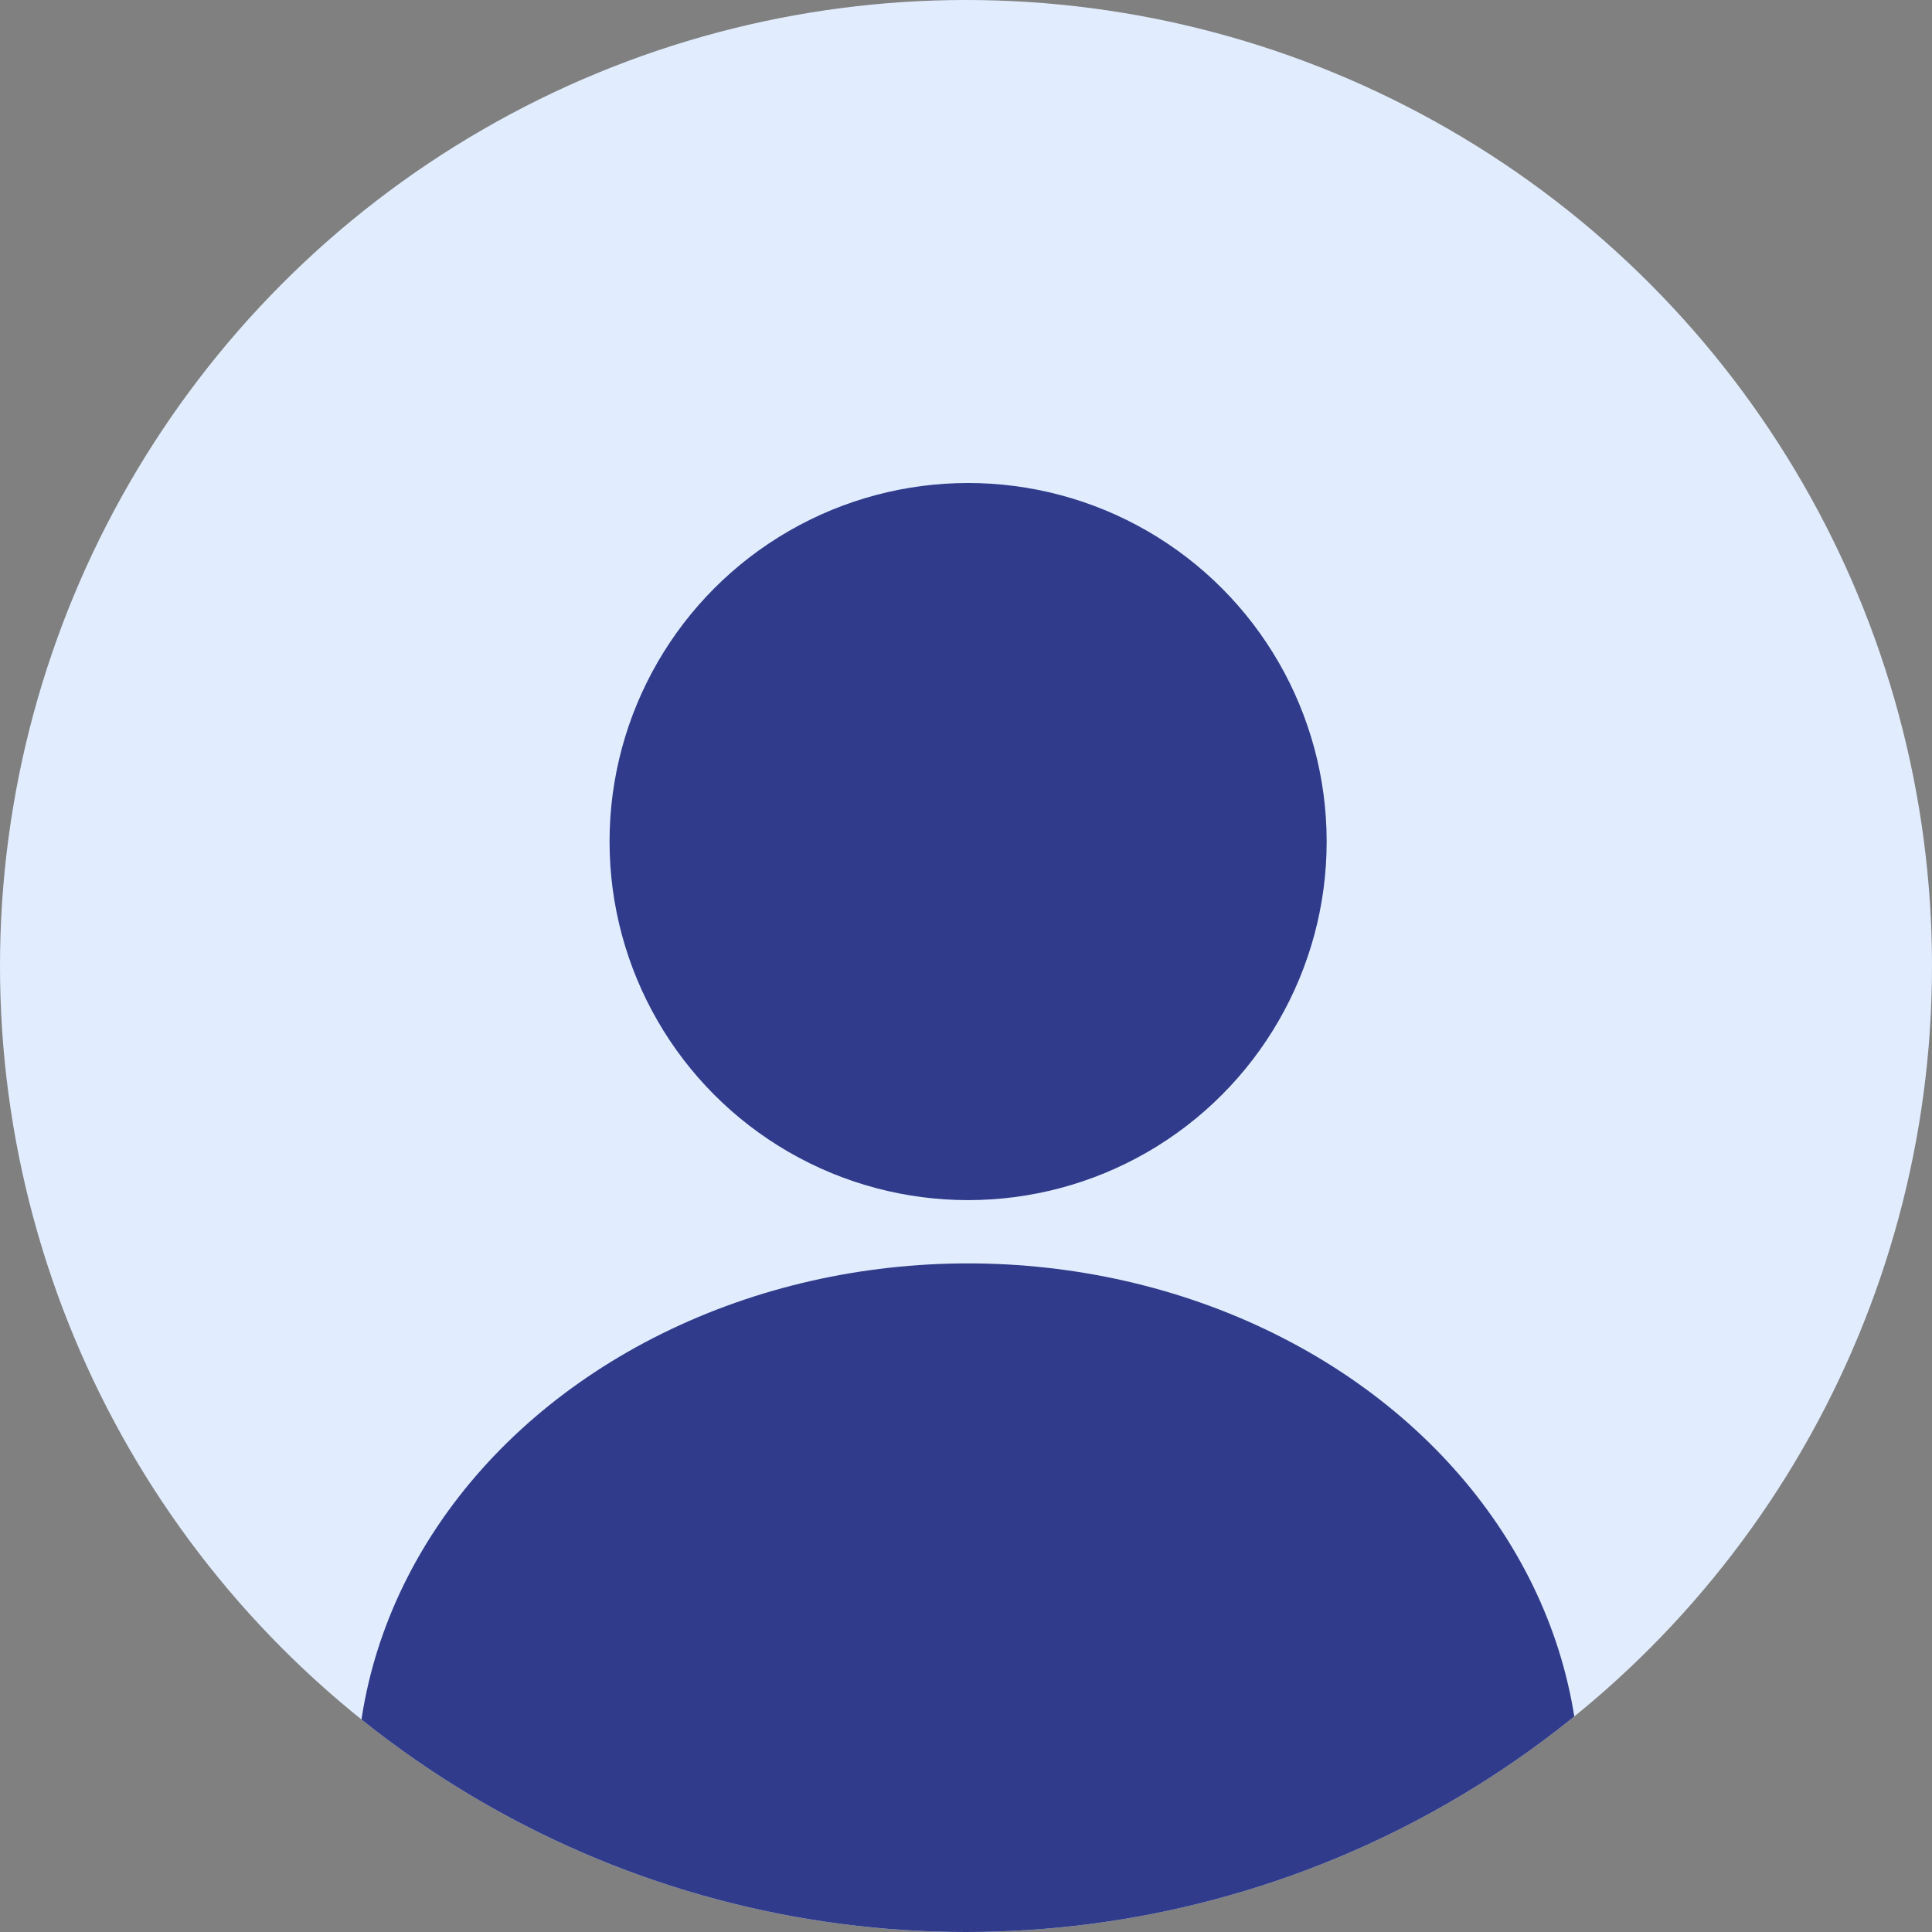 <svg xmlns="http://www.w3.org/2000/svg" viewBox="0 0 458 458"><rect x="0" y="0" width="458" height="458" fill="#808080" stroke="none"/><defs><clipPath id="a"><circle cx="229" cy="229" r="229" fill="none"/></clipPath></defs><g clip-path="url(#a)"><circle cx="229" cy="229" r="229" fill="#e1edff" style="isolation:isolate"/><circle cx="229.5" cy="199.5" r="85" fill="#303b8b" style="isolation:isolate"/><ellipse cx="229.5" cy="423.5" fill="#303b8b" rx="145" ry="124" style="isolation:isolate"/></g></svg>